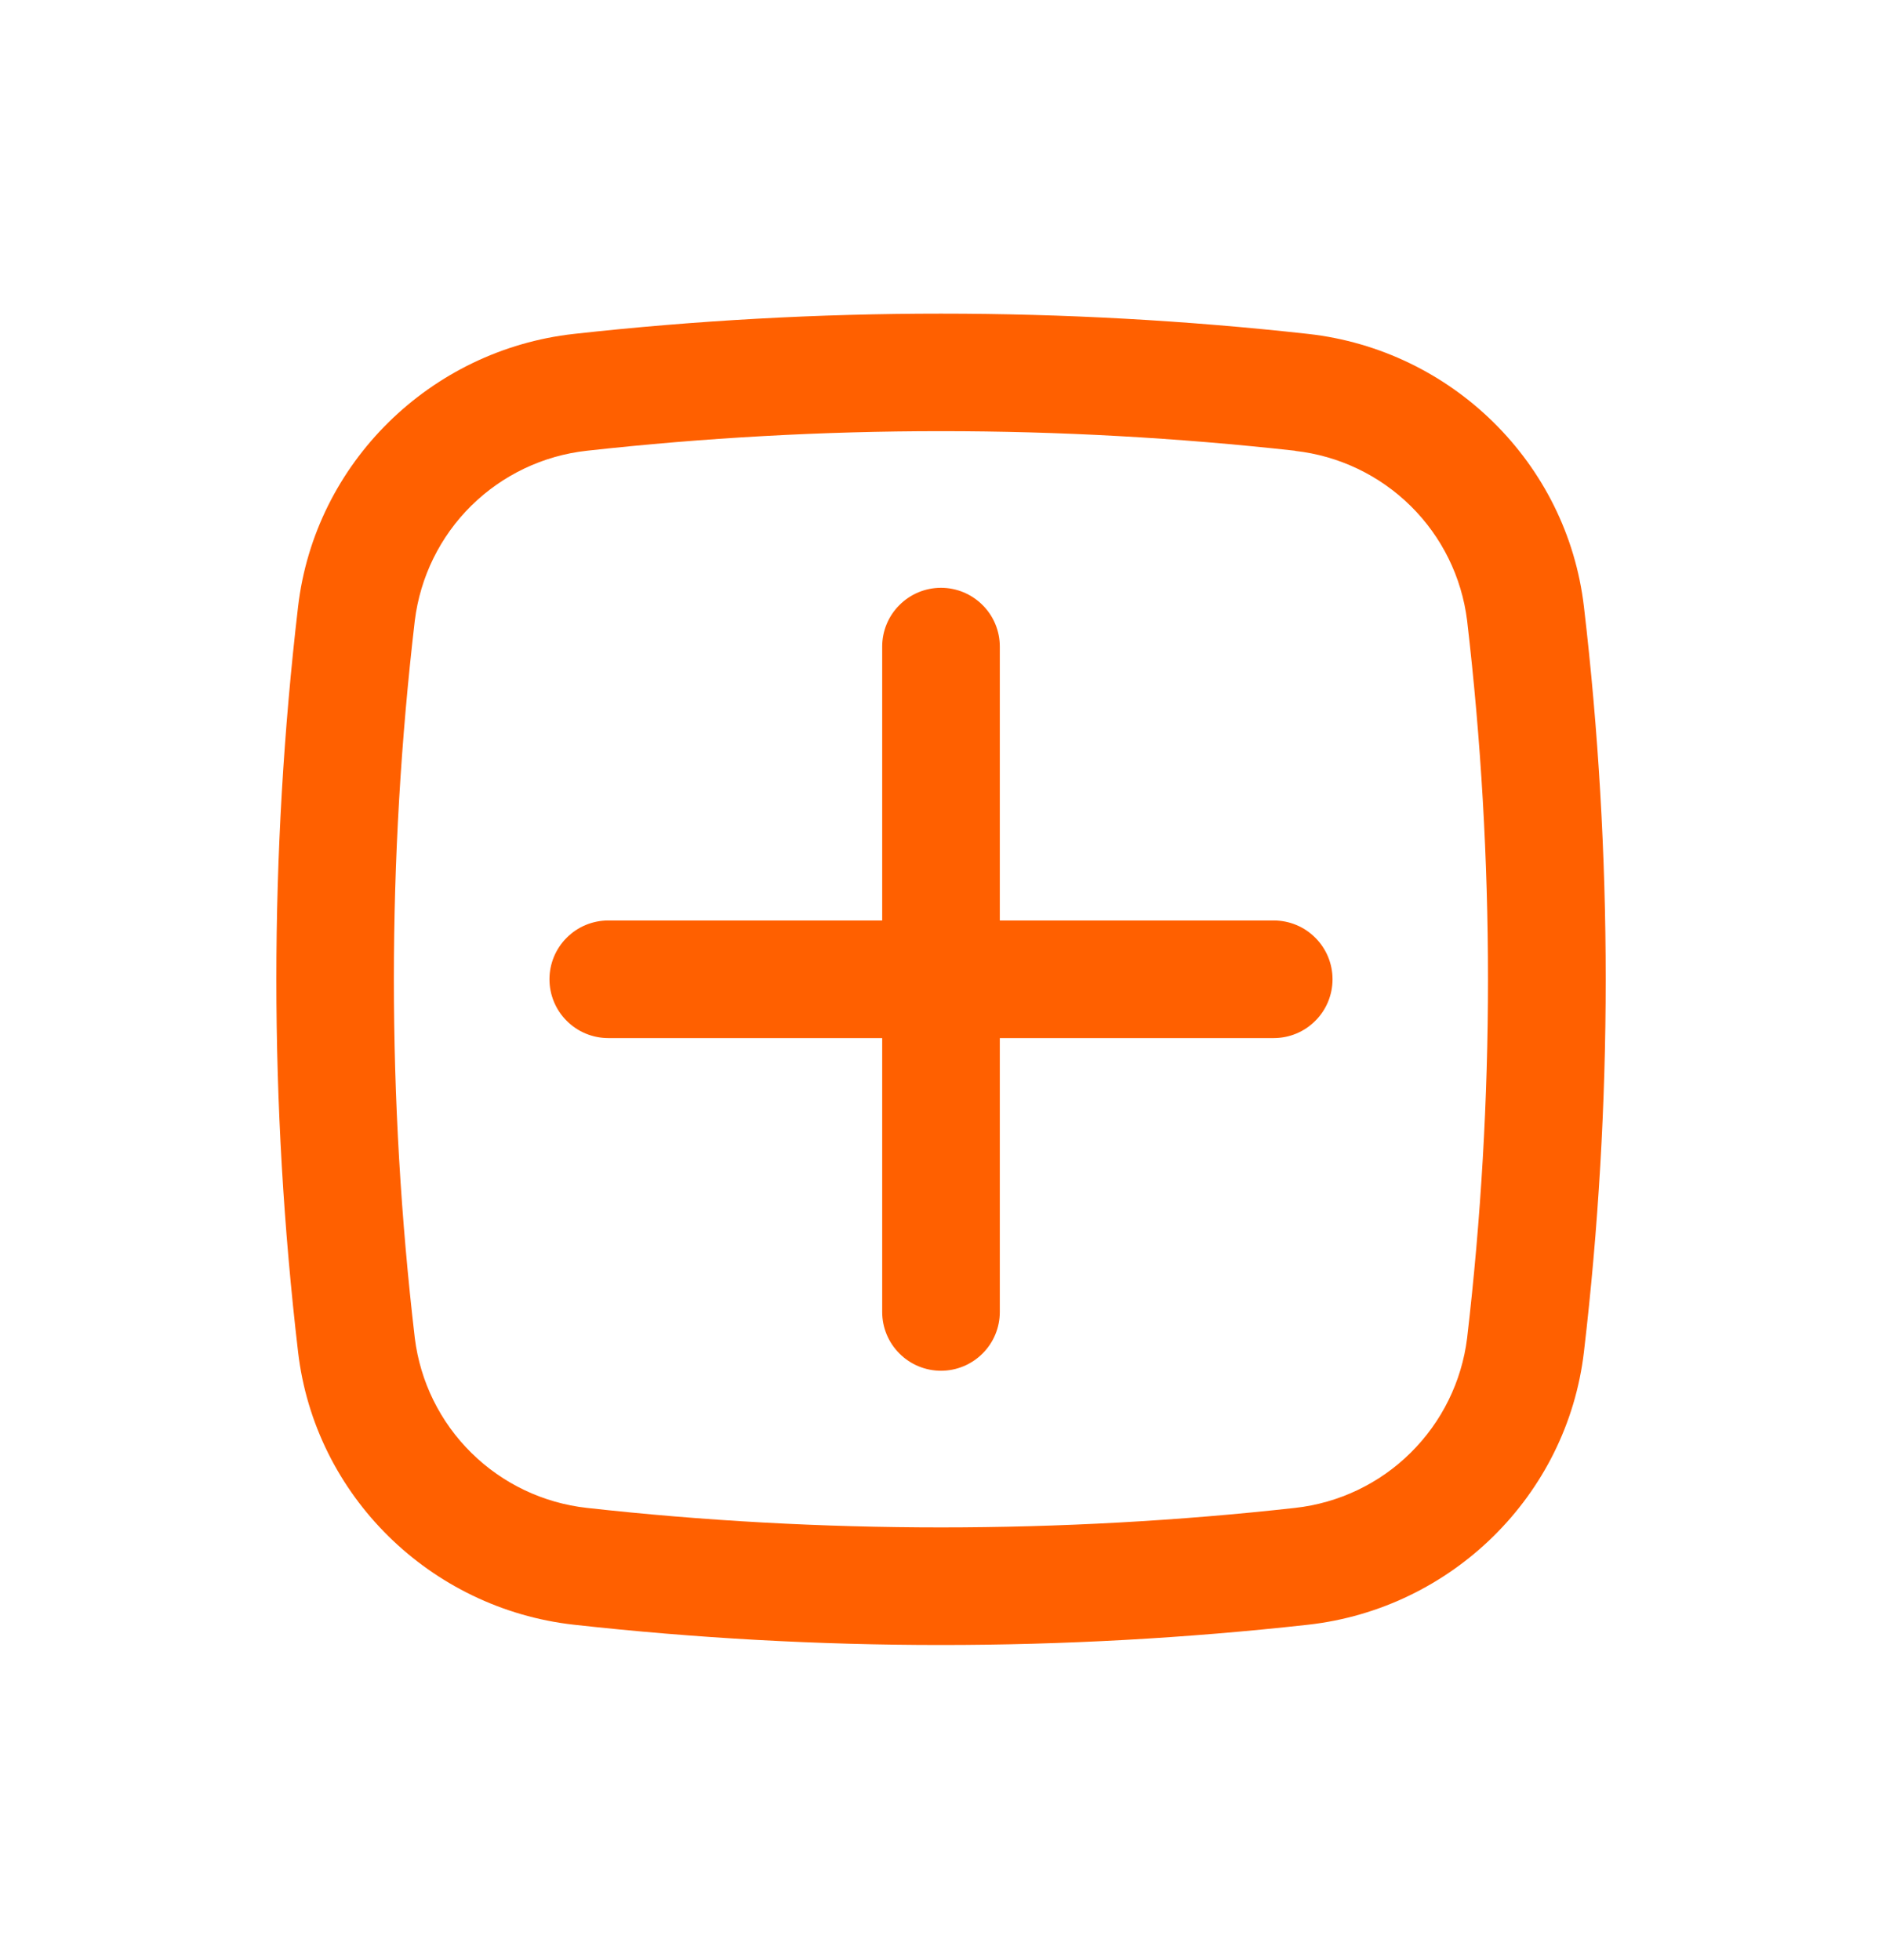<svg width="24" height="25" viewBox="0 0 24 25" fill="none" xmlns="http://www.w3.org/2000/svg">
<path d="M7.007 12.49C7.007 12.291 7.086 12.1 7.227 11.96C7.367 11.819 7.558 11.74 7.757 11.74H11.25V8.247C11.25 8.048 11.329 7.857 11.47 7.717C11.61 7.576 11.801 7.497 12 7.497C12.199 7.497 12.389 7.576 12.53 7.717C12.671 7.857 12.75 8.048 12.75 8.247V11.74H16.243C16.442 11.74 16.633 11.819 16.773 11.96C16.914 12.1 16.993 12.291 16.993 12.49C16.993 12.689 16.914 12.88 16.773 13.02C16.633 13.161 16.442 13.24 16.243 13.24H12.75V16.733C12.75 16.932 12.671 17.123 12.53 17.263C12.389 17.404 12.199 17.483 12 17.483C11.801 17.483 11.61 17.404 11.47 17.263C11.329 17.123 11.25 16.932 11.25 16.733V13.24H7.757C7.558 13.24 7.367 13.161 7.227 13.02C7.086 12.88 7.007 12.689 7.007 12.49Z" fill="#FF6000"/>
<path fill-rule="evenodd" clip-rule="evenodd" d="M7.317 4.259C10.429 3.914 13.57 3.914 16.683 4.259C18.51 4.463 19.985 5.902 20.199 7.739C20.569 10.896 20.569 14.085 20.199 17.242C19.984 19.079 18.509 20.517 16.683 20.722C13.57 21.067 10.429 21.067 7.317 20.722C5.49 20.517 4.015 19.079 3.801 17.242C3.432 14.085 3.432 10.896 3.801 7.739C4.015 5.902 5.491 4.463 7.317 4.259ZM16.517 5.749C13.515 5.416 10.485 5.416 7.483 5.749C6.927 5.81 6.408 6.058 6.01 6.45C5.612 6.843 5.359 7.359 5.29 7.914C4.934 10.955 4.934 14.027 5.29 17.068C5.359 17.622 5.613 18.138 6.011 18.53C6.409 18.923 6.927 19.17 7.483 19.232C10.46 19.564 13.54 19.564 16.517 19.232C17.072 19.17 17.591 18.923 17.988 18.53C18.386 18.137 18.64 17.622 18.709 17.068C19.064 14.027 19.064 10.955 18.709 7.914C18.64 7.359 18.386 6.844 17.988 6.452C17.59 6.06 17.072 5.813 16.517 5.751V5.749Z" fill="#FF6000"/>
</svg>

